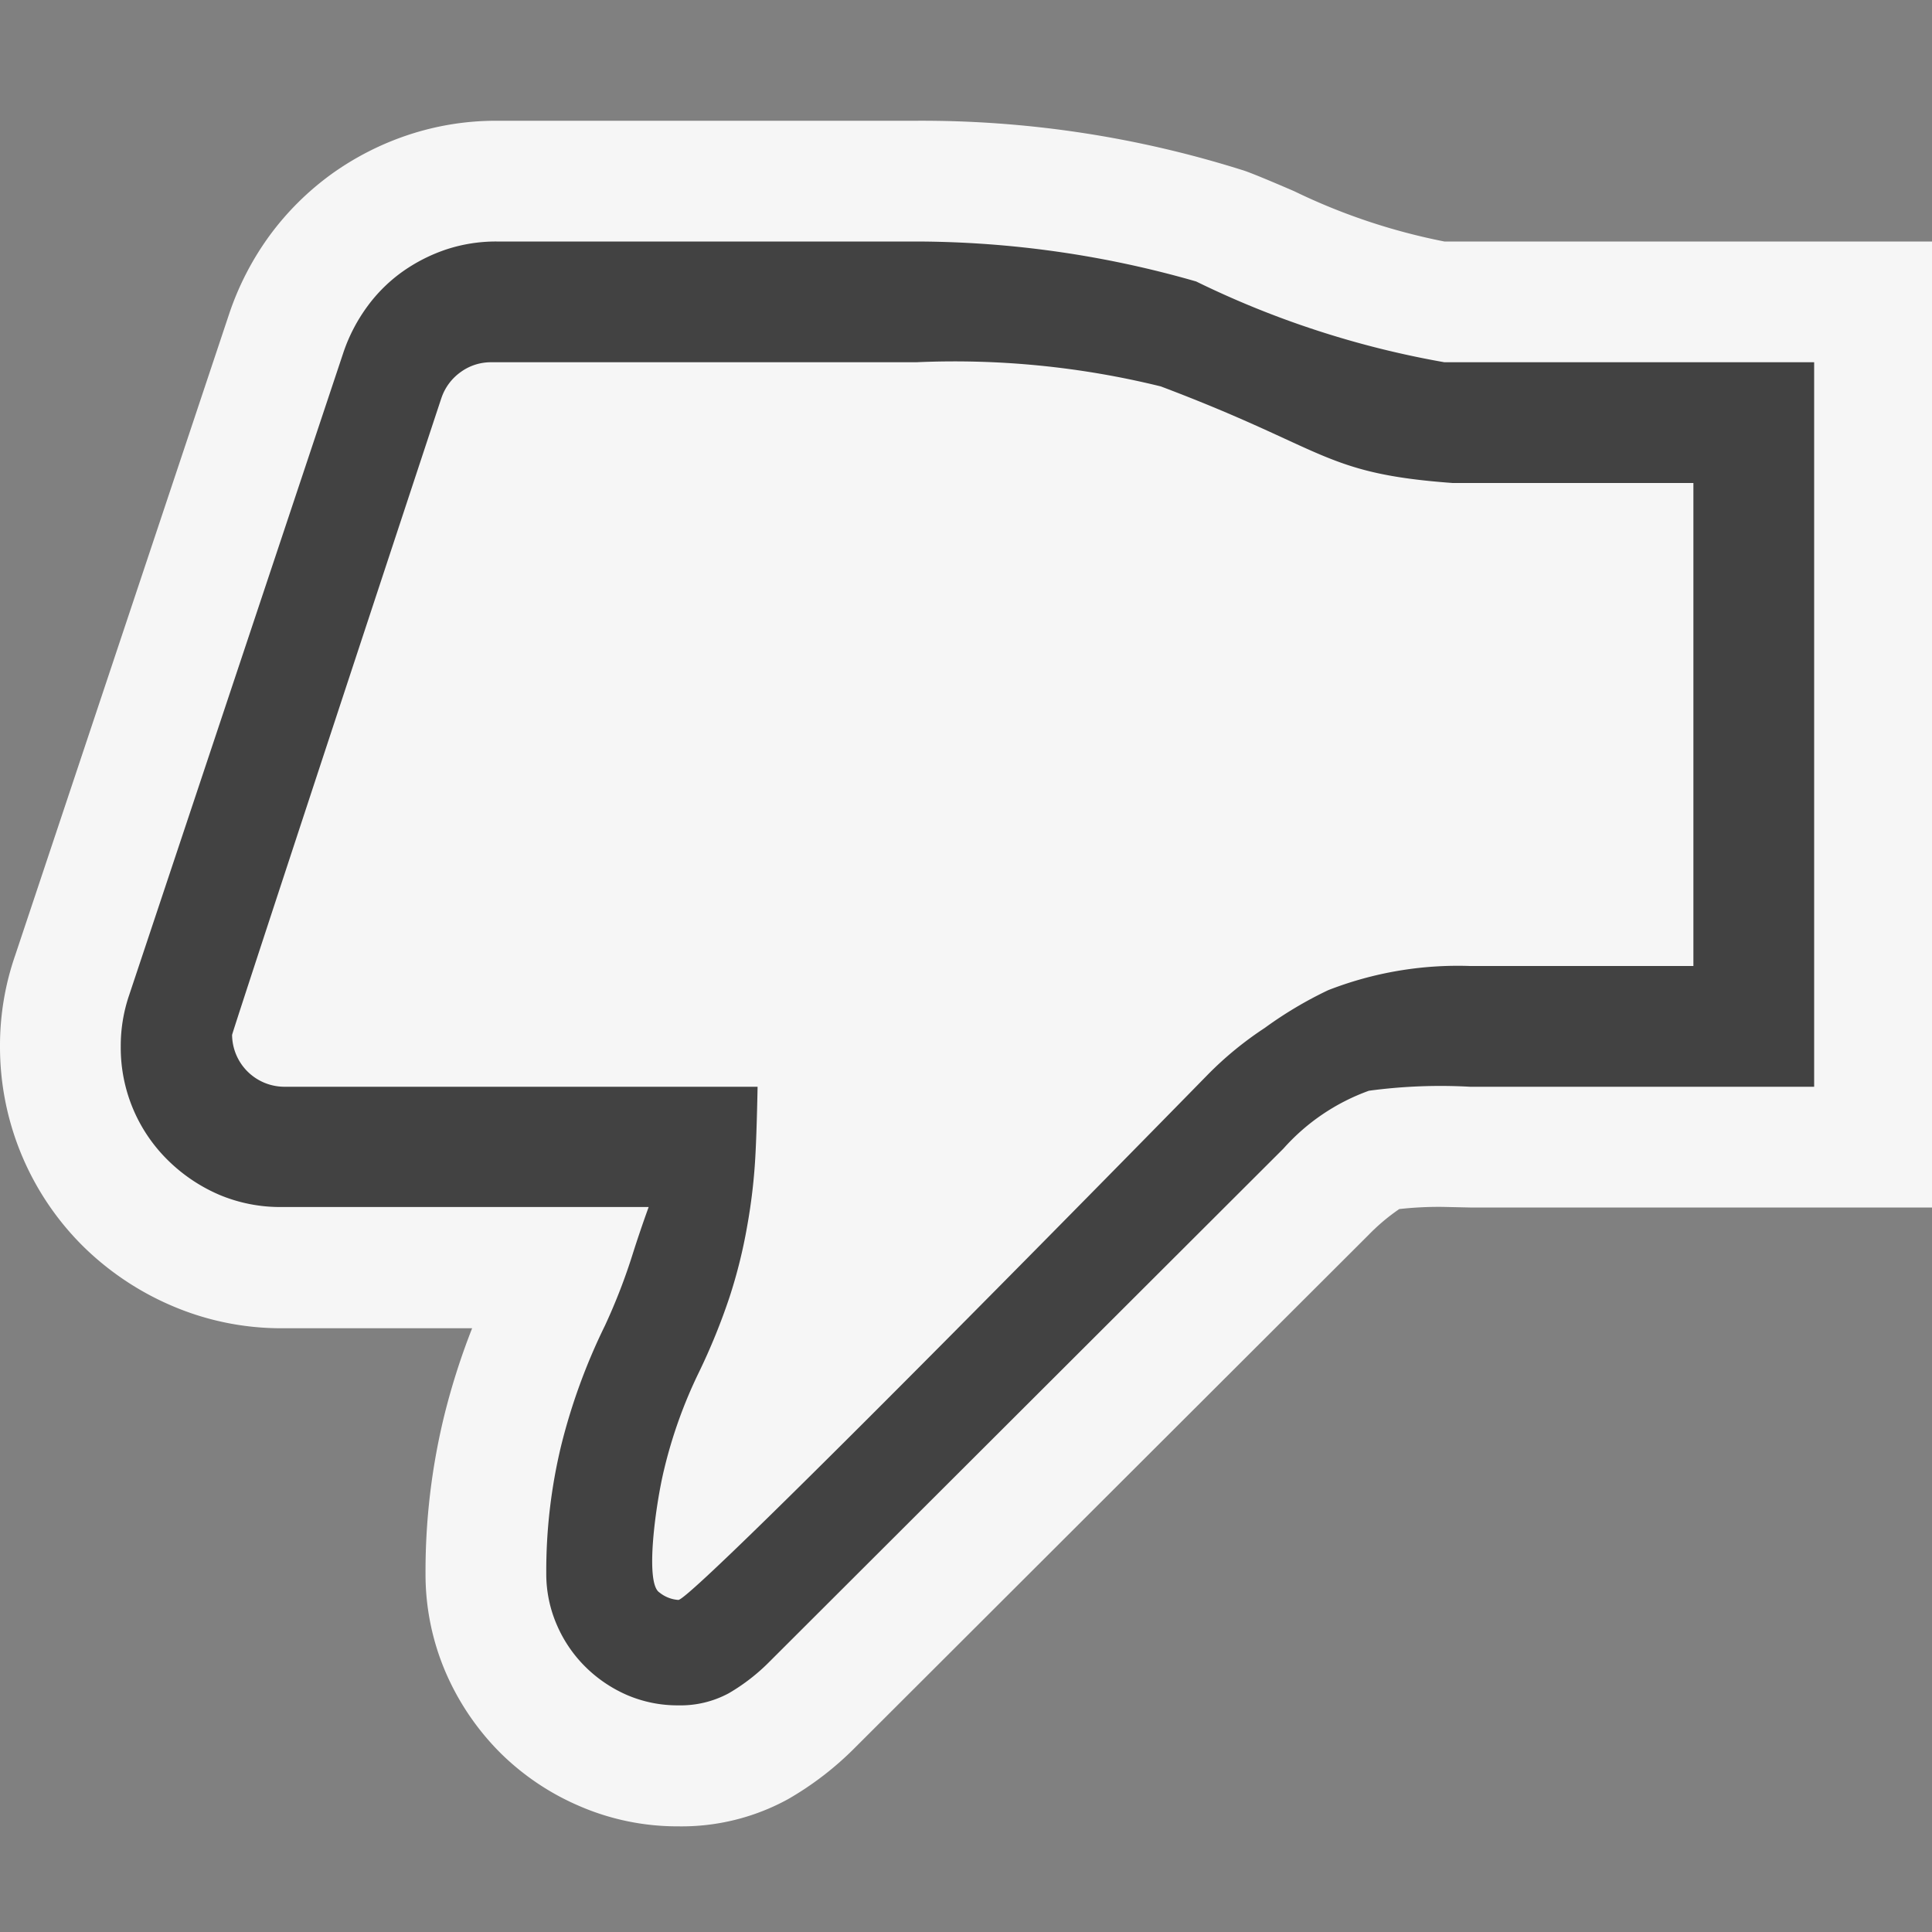 <svg xmlns="http://www.w3.org/2000/svg" viewBox="0 0 16 16"><rect x="0" y="0" width="16" height="16" fill="#808080" stroke="none"/><defs><style>.icon-canvas-transparent,.icon-vs-out{fill:#f6f6f6;}.icon-canvas-transparent{opacity:0;}.icon-vs-bg{fill:#424242;}</style></defs><title>Dislike_16x</title><g id="canvas"><path class="icon-canvas-transparent" d="M16.024,0V16h-16V0Z"/></g><g id="outline"><path class="icon-vs-out" d="M16.024,2v8h-3.85l-.225-.005a2.931,2.931,0,0,0-.361.018,1.671,1.671,0,0,0-.254.214L7.083,14.471a2.617,2.617,0,0,1-.557.429,1.831,1.831,0,0,1-.908.225,2.04,2.04,0,0,1-.824-.17,2.108,2.108,0,0,1-.652-.44,2.145,2.145,0,0,1-.451-.665,2.057,2.057,0,0,1-.167-.819,5.435,5.435,0,0,1,.152-1.295A5.75,5.75,0,0,1,3.91,11H2.333a2.292,2.292,0,0,1-.907-.185,2.38,2.38,0,0,1-.735-.491A2.326,2.326,0,0,1,0,8.667a2.275,2.275,0,0,1,.125-.753L1.9,2.593a2.39,2.39,0,0,1,.337-.648,2.34,2.34,0,0,1,.512-.506,2.37,2.37,0,0,1,.63-.321A2.305,2.305,0,0,1,4.111,1H7.587a8.825,8.825,0,0,1,2.7.408c.053.015.226.087.43.175A5.1,5.1,0,0,0,11.962,2Z"/></g><g id="iconBg"><path class="icon-vs-bg" d="M11.962,3a7.694,7.694,0,0,1-2.056-.669A8.431,8.431,0,0,0,7.587,2H4.111a1.318,1.318,0,0,0-.413.065,1.393,1.393,0,0,0-.365.185,1.282,1.282,0,0,0-.291.288,1.406,1.406,0,0,0-.195.372L1.069,8.243A1.3,1.3,0,0,0,1,8.667a1.306,1.306,0,0,0,.393.944,1.379,1.379,0,0,0,.426.285,1.3,1.3,0,0,0,.514.1H5.372s-.066.18-.13.382a4.892,4.892,0,0,1-.232.6,4.977,4.977,0,0,0-.363.995,4.427,4.427,0,0,0-.123,1.056,1.057,1.057,0,0,0,.086.424,1.1,1.1,0,0,0,.236.349,1.128,1.128,0,0,0,.348.236,1.06,1.06,0,0,0,.424.085.84.84,0,0,0,.417-.1,1.621,1.621,0,0,0,.342-.266l4.252-4.245a1.734,1.734,0,0,1,.708-.479A4.436,4.436,0,0,1,12.174,9h2.85V3Zm2.062,5h-1.85A2.954,2.954,0,0,0,11,8.2a3.273,3.273,0,0,0-.526.313,2.872,2.872,0,0,0-.468.383S5.746,13.25,5.618,13.25a.279.279,0,0,1-.157-.062c-.123-.078-.029-.739.038-1.015a3.906,3.906,0,0,1,.29-.81,5.223,5.223,0,0,0,.253-.622,4.207,4.207,0,0,0,.146-.588,4.7,4.7,0,0,0,.069-.605C6.268,9.341,6.274,9,6.274,9H2.35a.434.434,0,0,1-.428-.429c0-.022,1.712-5.213,1.734-5.276a.434.434,0,0,1,.161-.215A.424.424,0,0,1,4.065,3H7.587a7.14,7.14,0,0,1,2.026.2c1.381.521,1.341.721,2.417.8h1.994Z"/></g></svg>